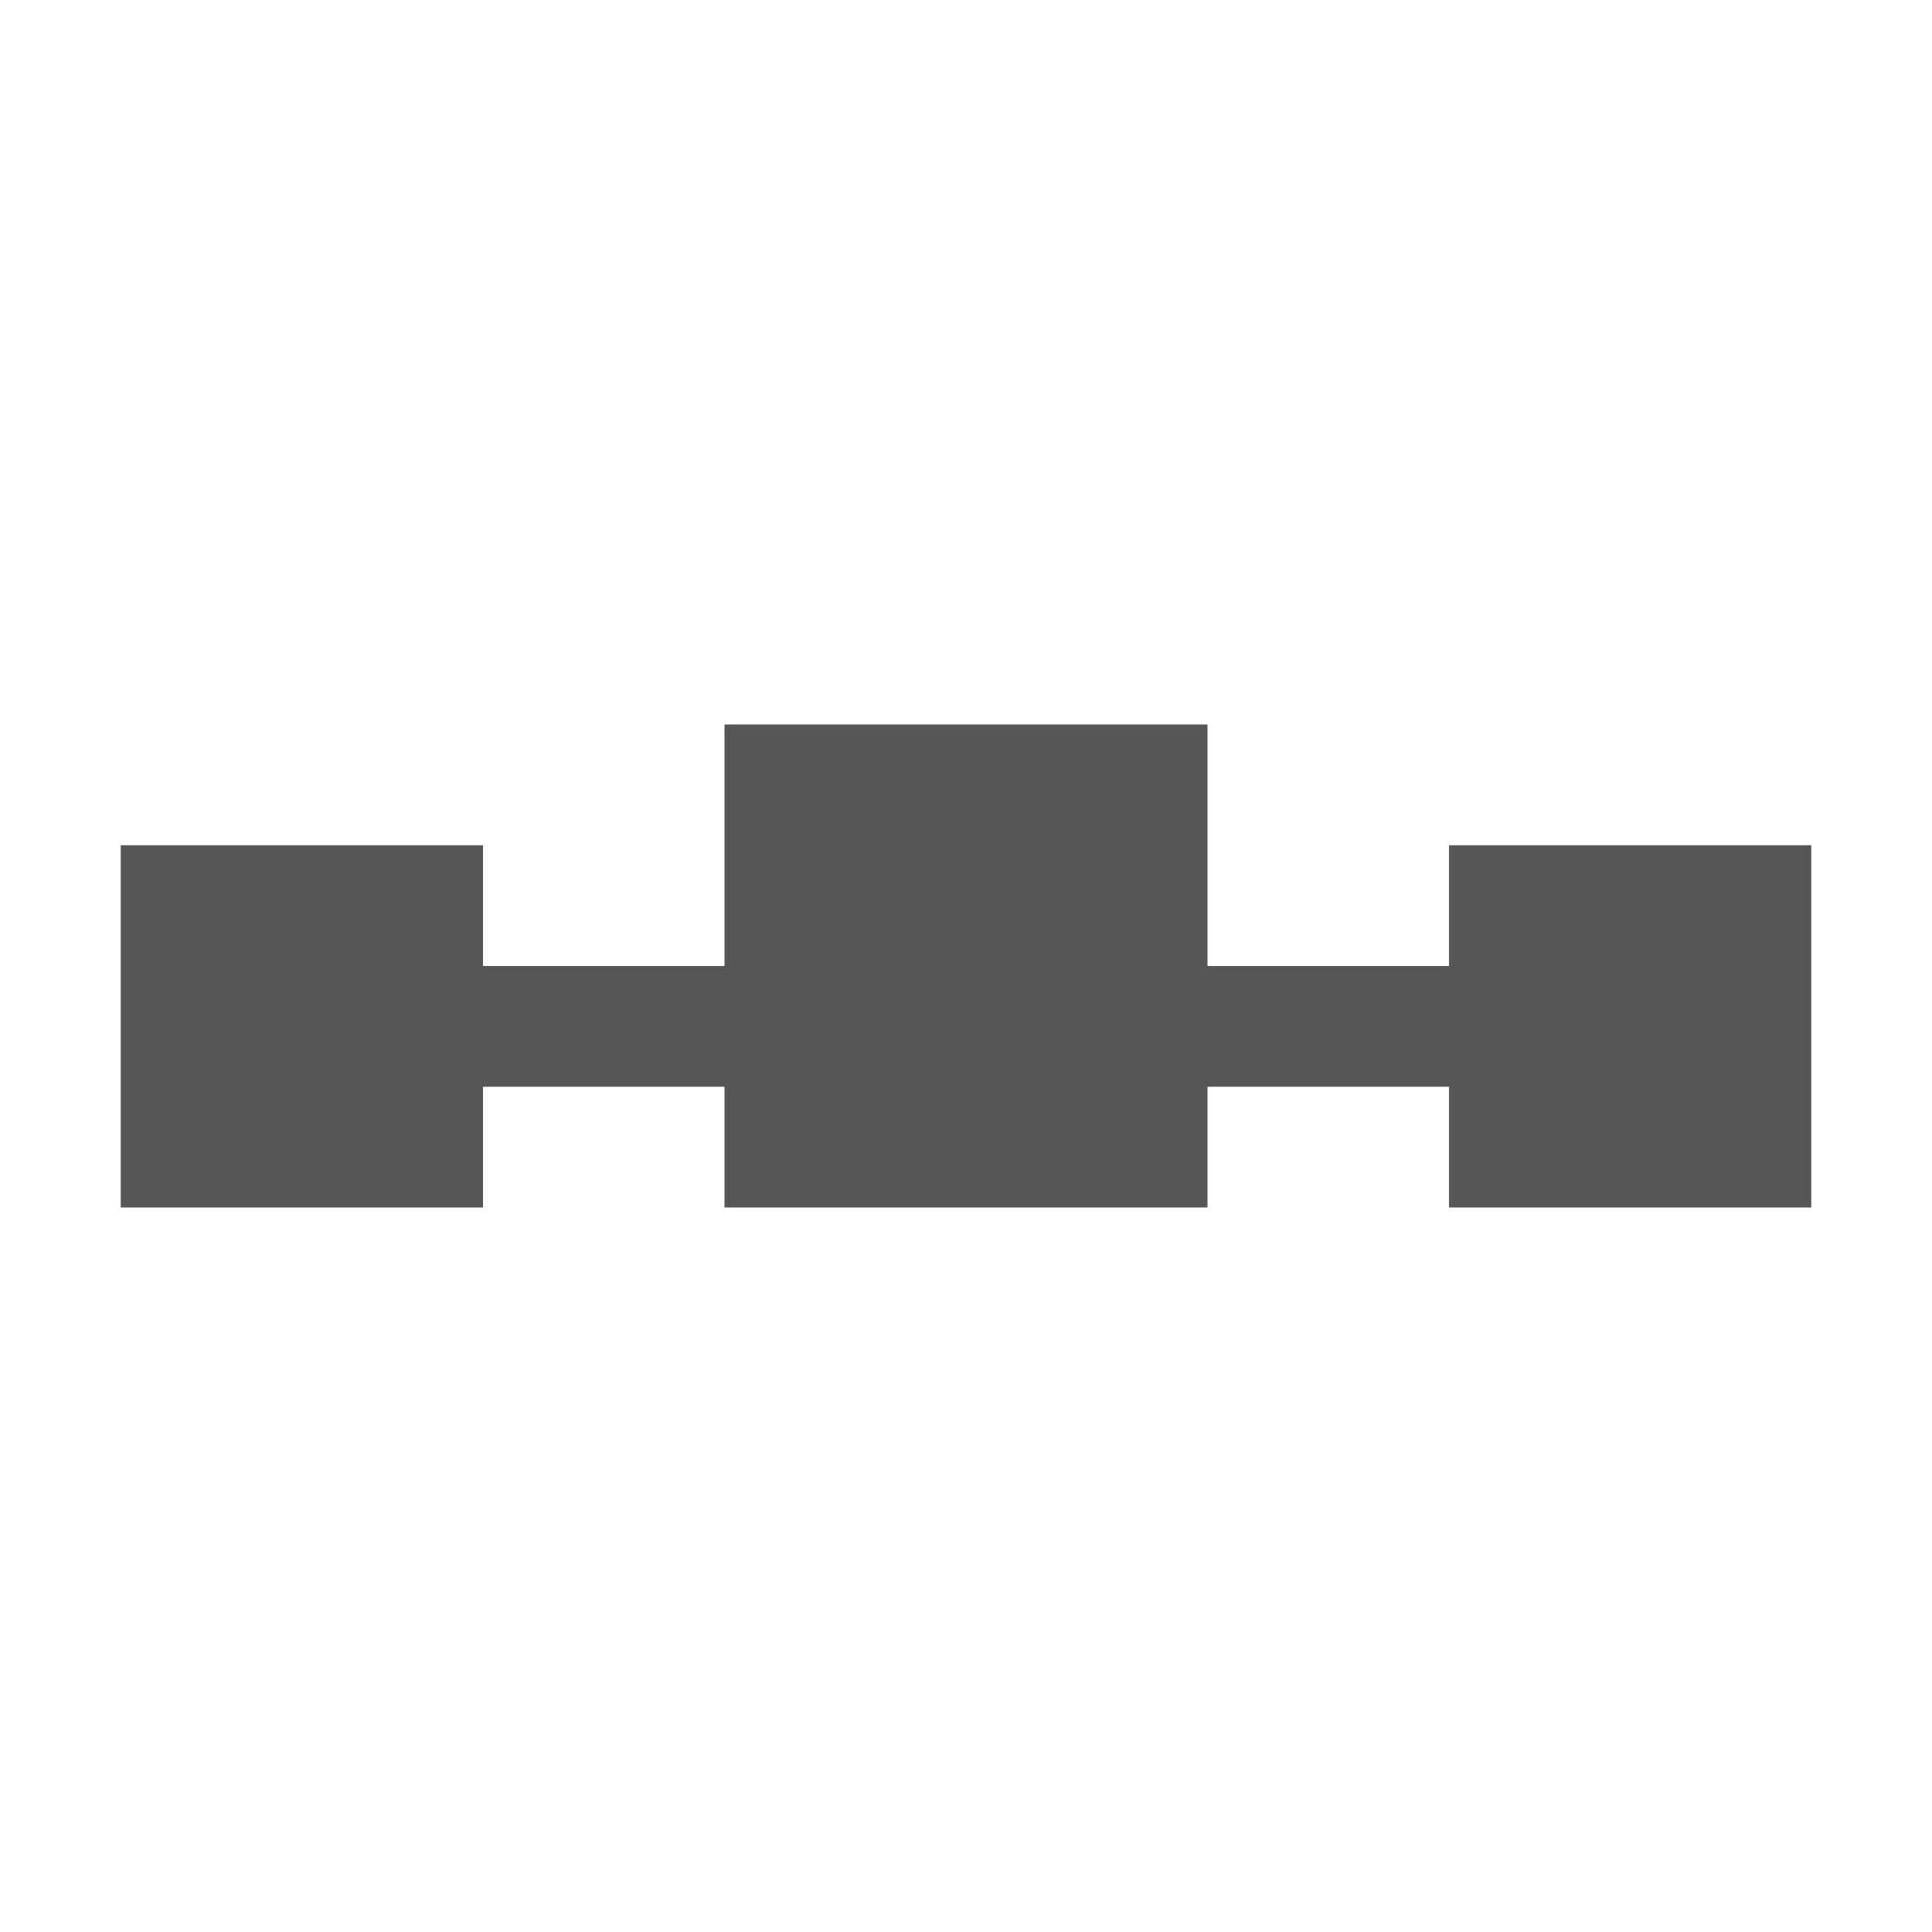 <svg xmlns="http://www.w3.org/2000/svg" width="16" height="16"><defs><style id="current-color-scheme" type="text/css"></style></defs><path d="M6 6v2H4V7H1v3h3V9h2v1h4V9h2v1h3V7h-3v1h-2V6H6z" fill="currentColor" color="#565656"/></svg>